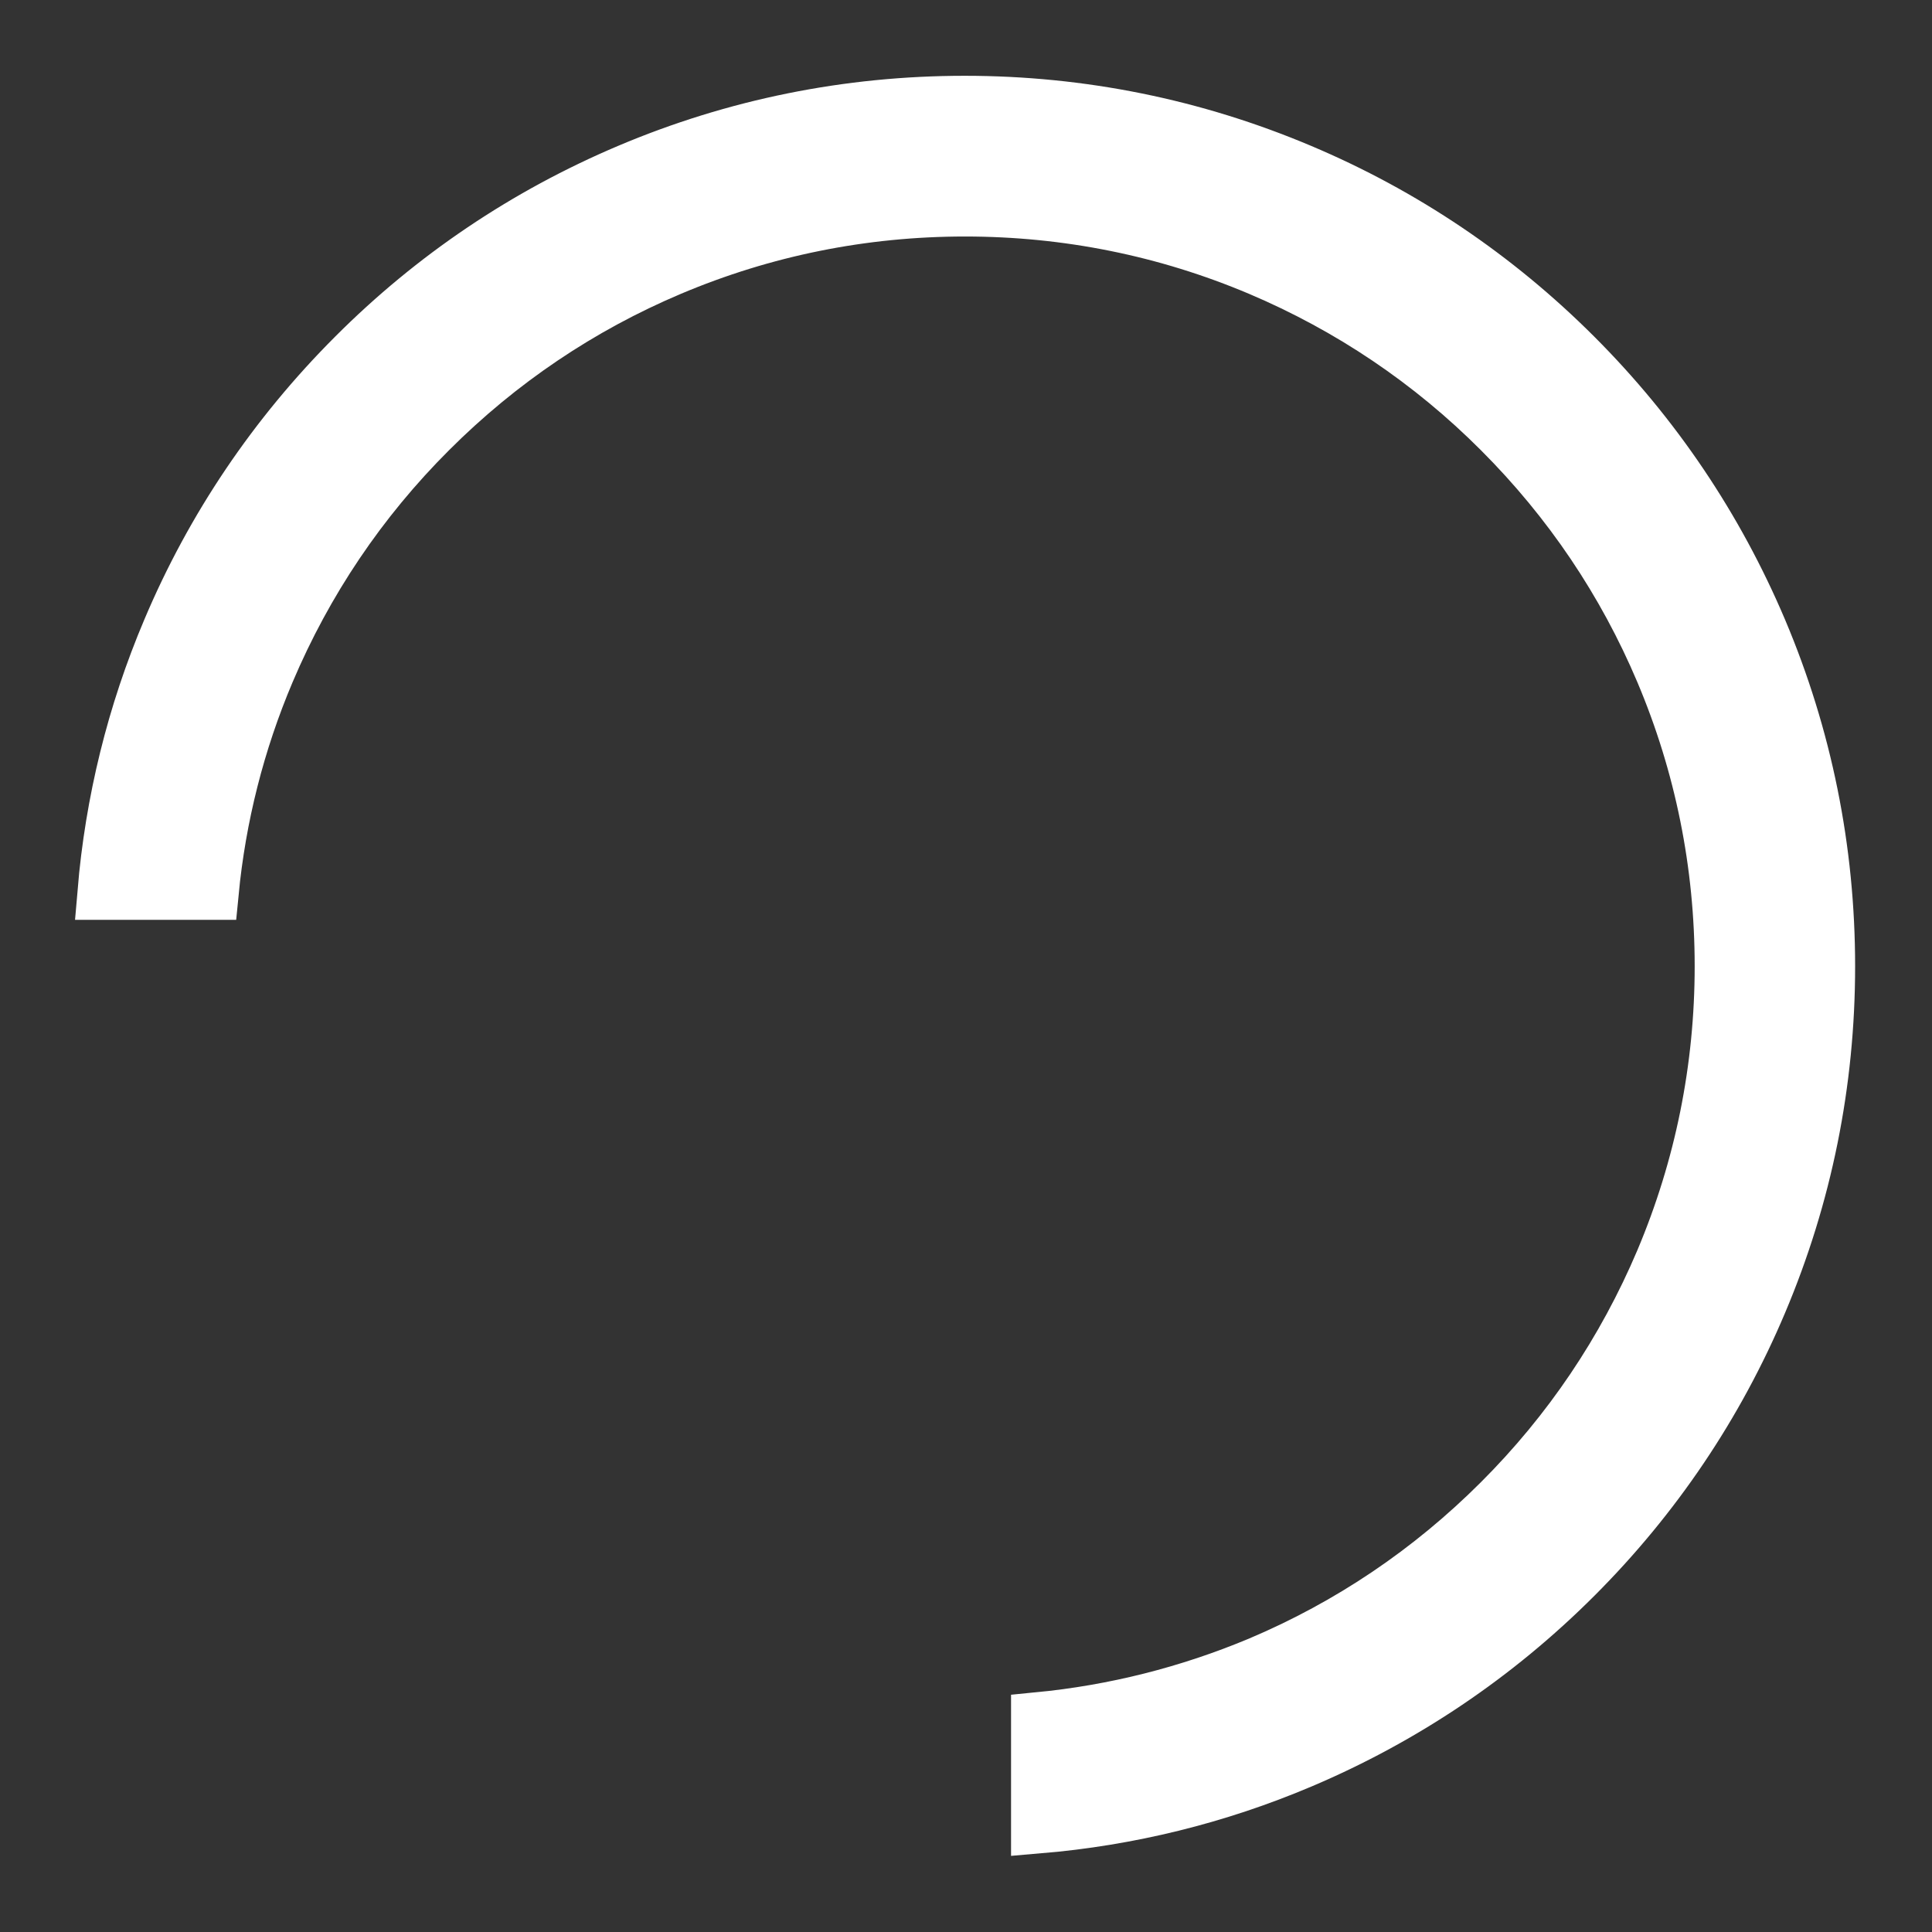<?xml version="1.0" encoding="utf-8"?>
<!-- Generator: Adobe Illustrator 22.1.0, SVG Export Plug-In . SVG Version: 6.00 Build 0)  -->
<svg version="1.1" id="Calque_1" xmlns="http://www.w3.org/2000/svg" xmlns:xlink="http://www.w3.org/1999/xlink" x="0px" y="0px"
	 viewBox="0 0 1417.3 1417.3" style="enable-background:new 0 0 1417.3 1417.3;" xml:space="preserve">
<rect x="0" y="0" width="1417.3" height="1417.3" fill="#333333" stroke="none"/>
<style type="text/css">
	.st0{fill:#FFFFFF;stroke:#FFFFFF;stroke-width:40;stroke-miterlimit:10;}
</style>
<g>
	<g>
		<g>
			<path class="st0" d="M761.7,1261.4v78.3c66.5-5.6,131.1-21.5,192.5-47.5c75.5-32,143.2-77.6,201.3-135.7
				c58.2-58.2,103.8-125.9,135.6-201.2c33.1-78.3,49.8-161.2,49.8-246.5c0-85.5-16.8-168.4-49.8-246.4
				c-32-75.5-77.6-143.2-135.7-201.3c-58.2-58.2-125.9-103.8-201.2-135.6C875.9,92.4,793,75.6,707.7,75.6
				c-85.5,0-168.4,16.8-246.4,49.8C385.7,157.4,318,203,260,261.1C201.8,319.3,156.1,387,124.3,462.3c-26,61.3-41.9,126-47.5,192.5
				h78.3c5.4-55.9,19.2-110.4,41.1-162.1c28.1-66.3,68.1-125.7,119.1-176.6c51.1-51.1,110.5-91.1,176.5-119
				c68.4-28.9,141.1-43.6,216.1-43.6s147.7,14.7,216.1,43.6c66.3,28.1,125.7,68.1,176.6,119.1c51.1,51.1,91.1,110.5,119,176.5
				c28.9,68.4,43.6,141.1,43.6,216.1c0,74.9-14.7,147.6-43.6,216.1c-28.1,66.3-68.1,125.7-119.1,176.6
				c-51.1,51.1-110.5,91.1-176.5,119C871.9,1242.3,817.4,1256,761.7,1261.4z"/>
		</g>
	</g>
</g>
</svg>
